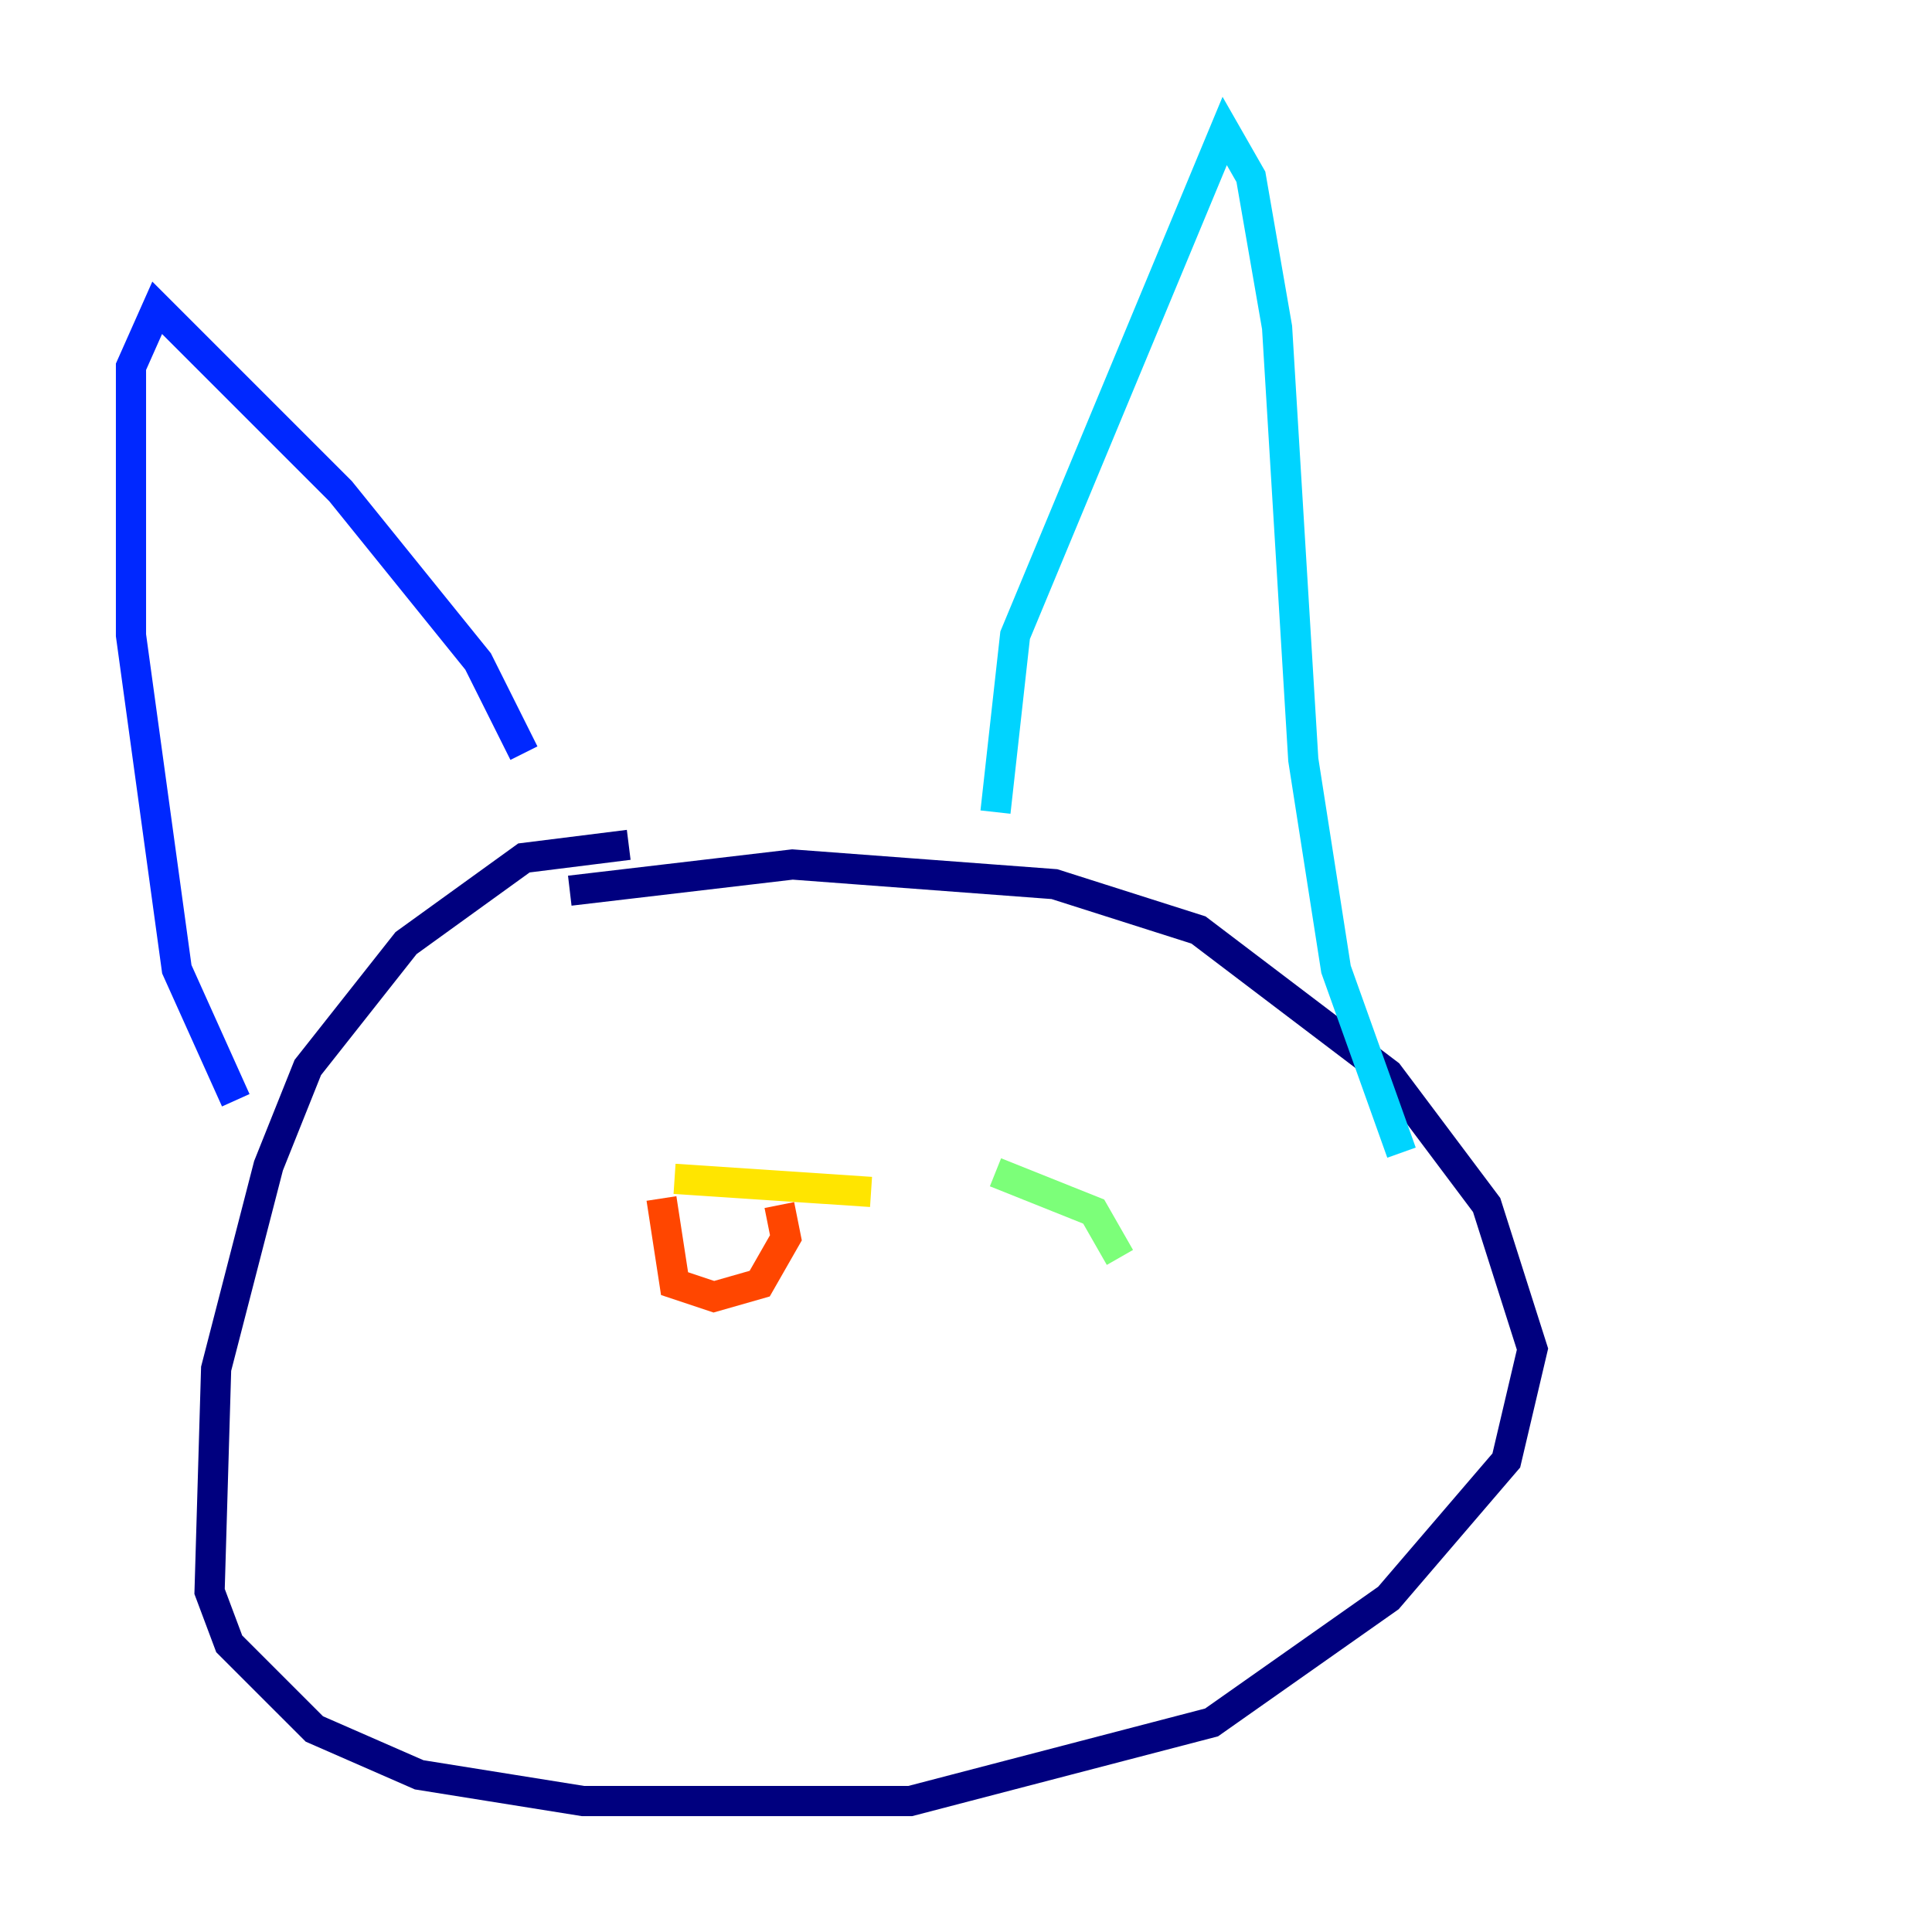 <?xml version="1.0" encoding="utf-8" ?>
<svg baseProfile="tiny" height="128" version="1.2" viewBox="0,0,128,128" width="128" xmlns="http://www.w3.org/2000/svg" xmlns:ev="http://www.w3.org/2001/xml-events" xmlns:xlink="http://www.w3.org/1999/xlink"><defs /><polyline fill="none" points="41.654,55.973 34.712,56.841 26.902,62.481 20.393,70.725 17.79,77.234 14.319,90.685 13.885,105.437 15.186,108.909 20.827,114.549 27.77,117.586 38.617,119.322 60.312,119.322 80.271,114.115 91.986,105.871 99.797,96.759 101.532,89.383 98.495,79.837 91.986,71.159 79.403,61.614 69.858,58.576 52.502,57.275 37.749,59.01" stroke="#00007f" stroke-width="2" /><polyline fill="none" points="34.712,49.898 31.675,43.824 22.563,32.542 10.414,20.393 8.678,24.298 8.678,42.088 11.715,64.217 15.62,72.895" stroke="#0028ff" stroke-width="2" /><polyline fill="none" points="65.953,53.803 67.254,42.088 81.139,8.678 82.875,11.715 84.61,21.695 86.346,50.332 88.515,64.217 92.854,76.366" stroke="#00d4ff" stroke-width="2" /><polyline fill="none" points="74.197,83.308 72.461,80.271 65.953,77.668" stroke="#7cff79" stroke-width="2" /><polyline fill="none" points="57.709,78.969 44.691,78.102" stroke="#ffe500" stroke-width="2" /><polyline fill="none" points="43.824,79.403 44.691,85.044 47.295,85.912 50.332,85.044 52.068,82.007 51.634,79.837" stroke="#ff4600" stroke-width="2" /><polyline fill="none" points="65.519,79.403 65.519,79.403" stroke="#7f0000" stroke-width="2" /></svg>